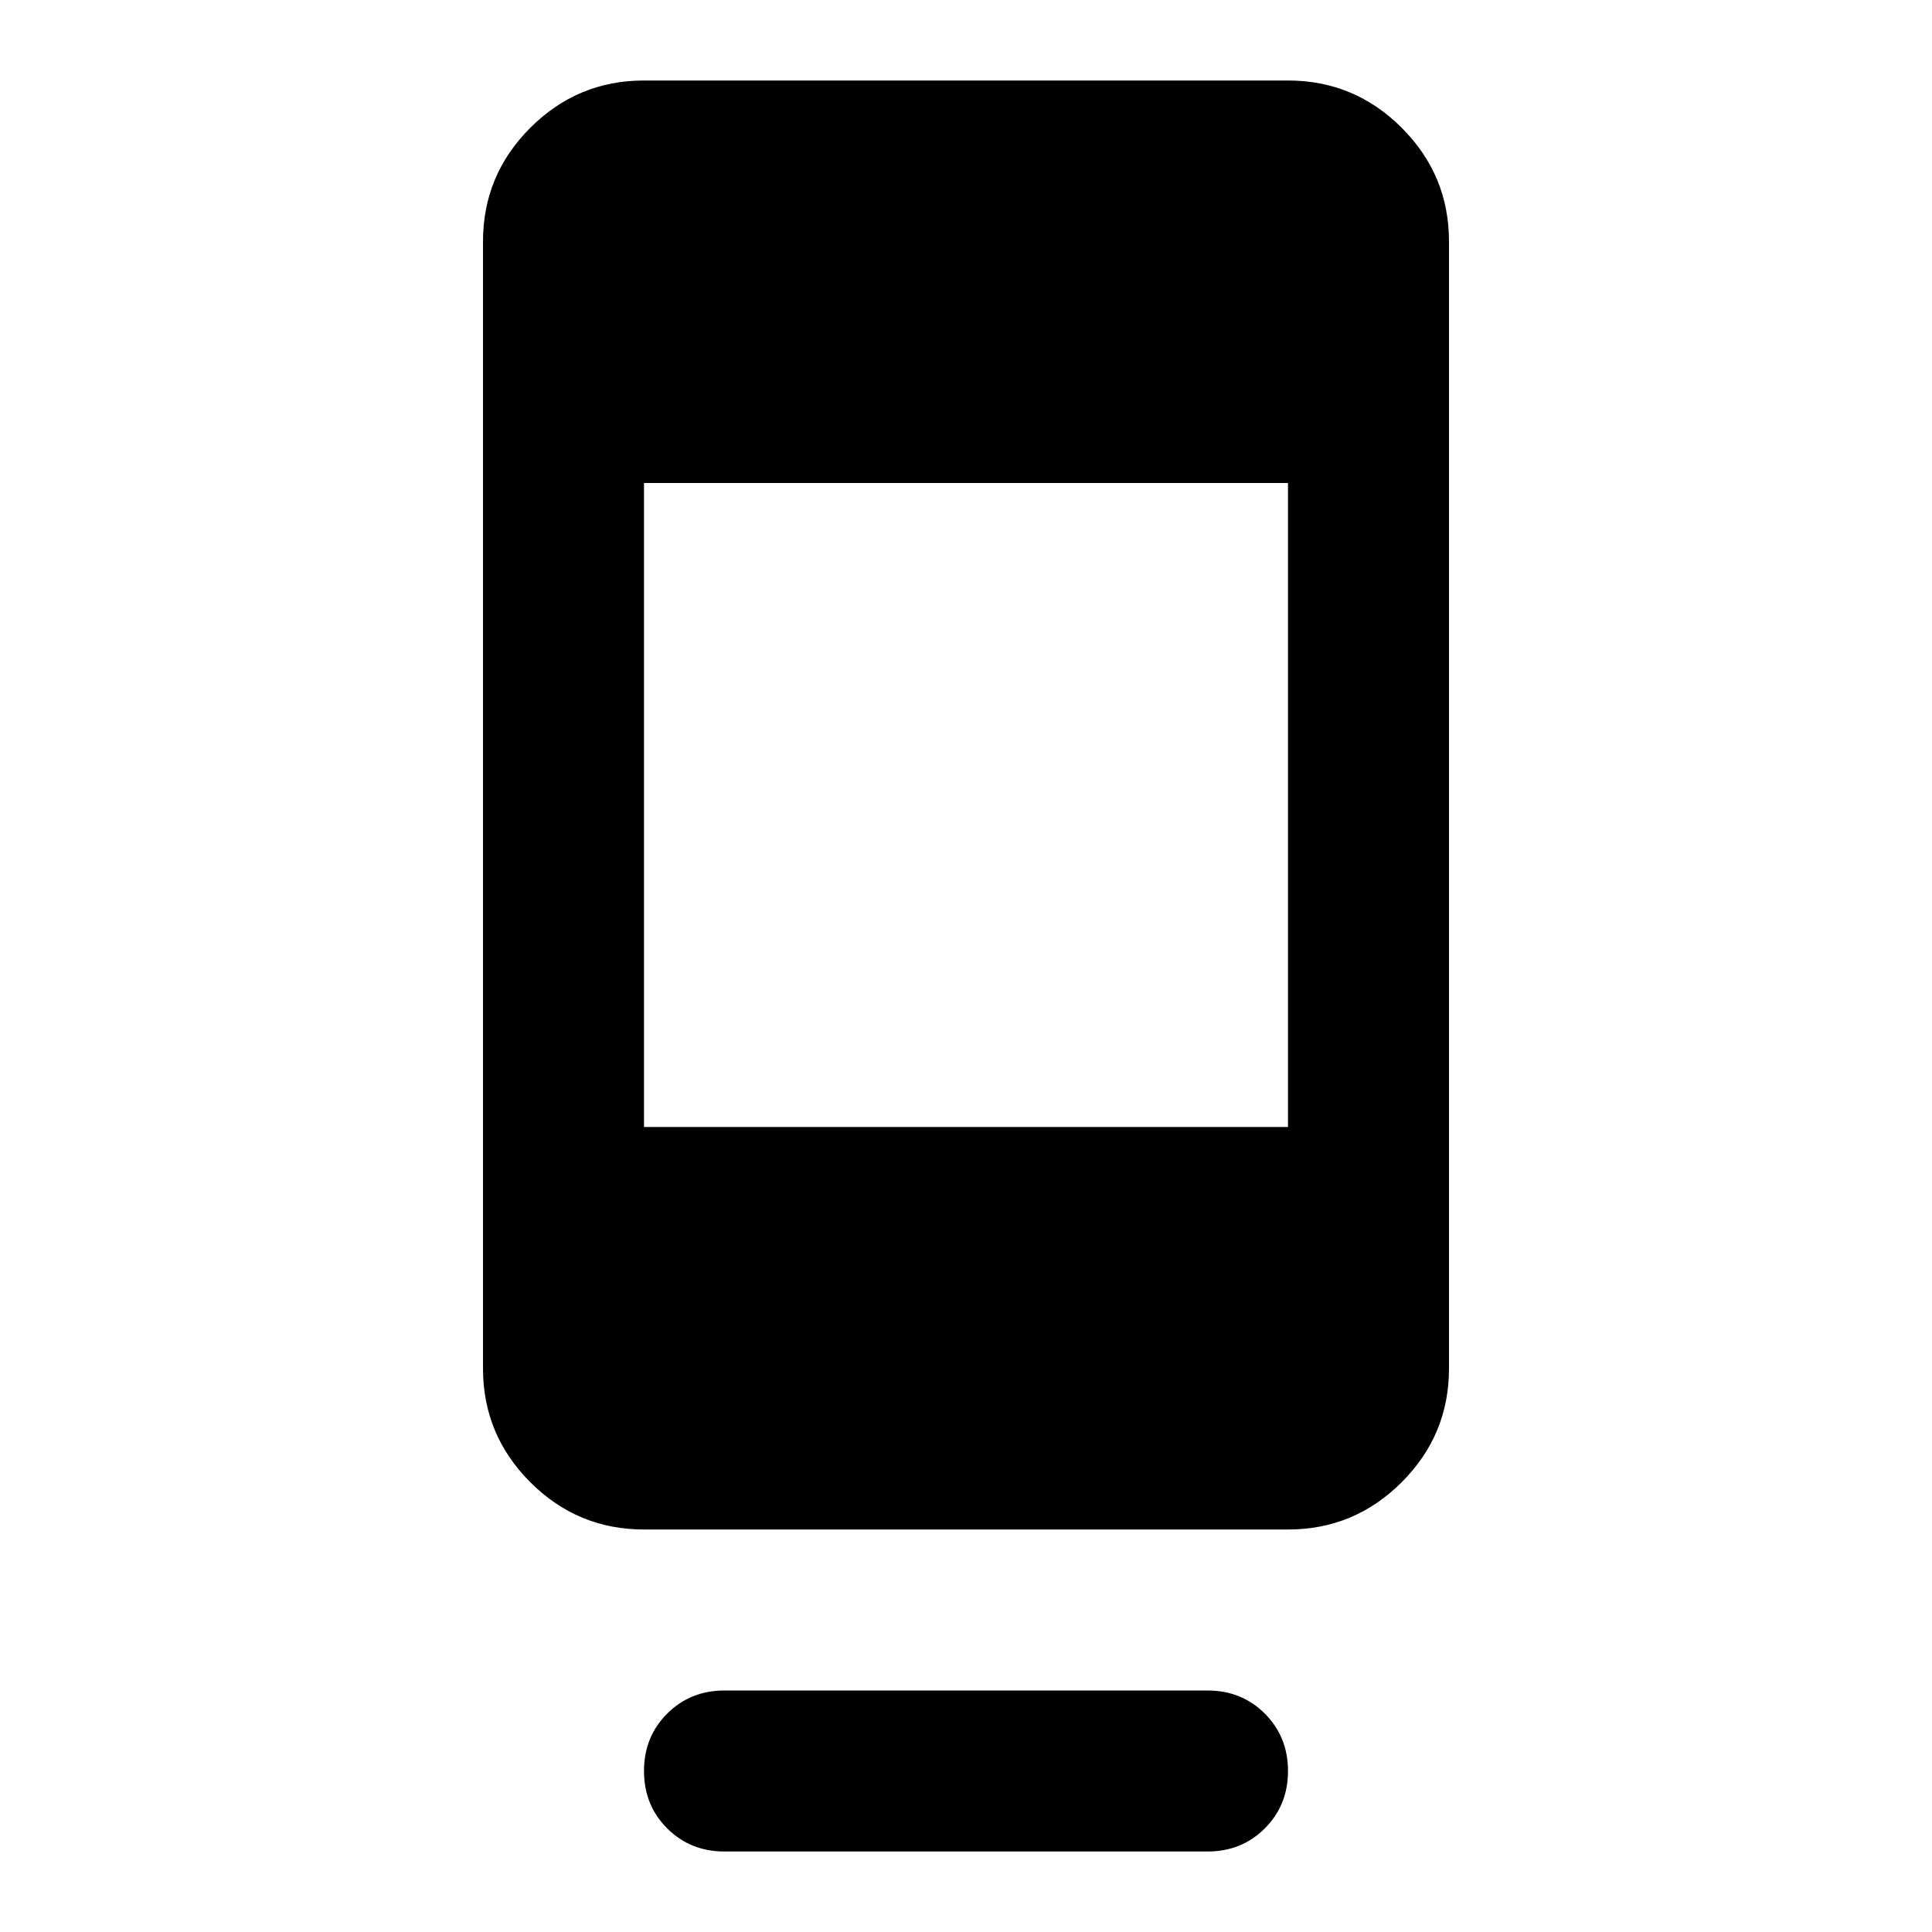 <svg xmlns="http://www.w3.org/2000/svg" height="24" viewBox="0 -960 960 960" width="24"><path d="M320-80q0-17 11.5-28.5T360-120h240q17 0 28.5 11.5T640-80q0 17-11.5 28.5T600-40H360q-17 0-28.5-11.5T320-80Zm0-120q-33 0-56.5-23.5T240-280v-560q0-33 23.5-56.5T320-920h320q33 0 56.5 23.5T720-840v560q0 33-23.5 56.5T640-200H320Zm0-200h320v-320H320v320Z"/></svg>